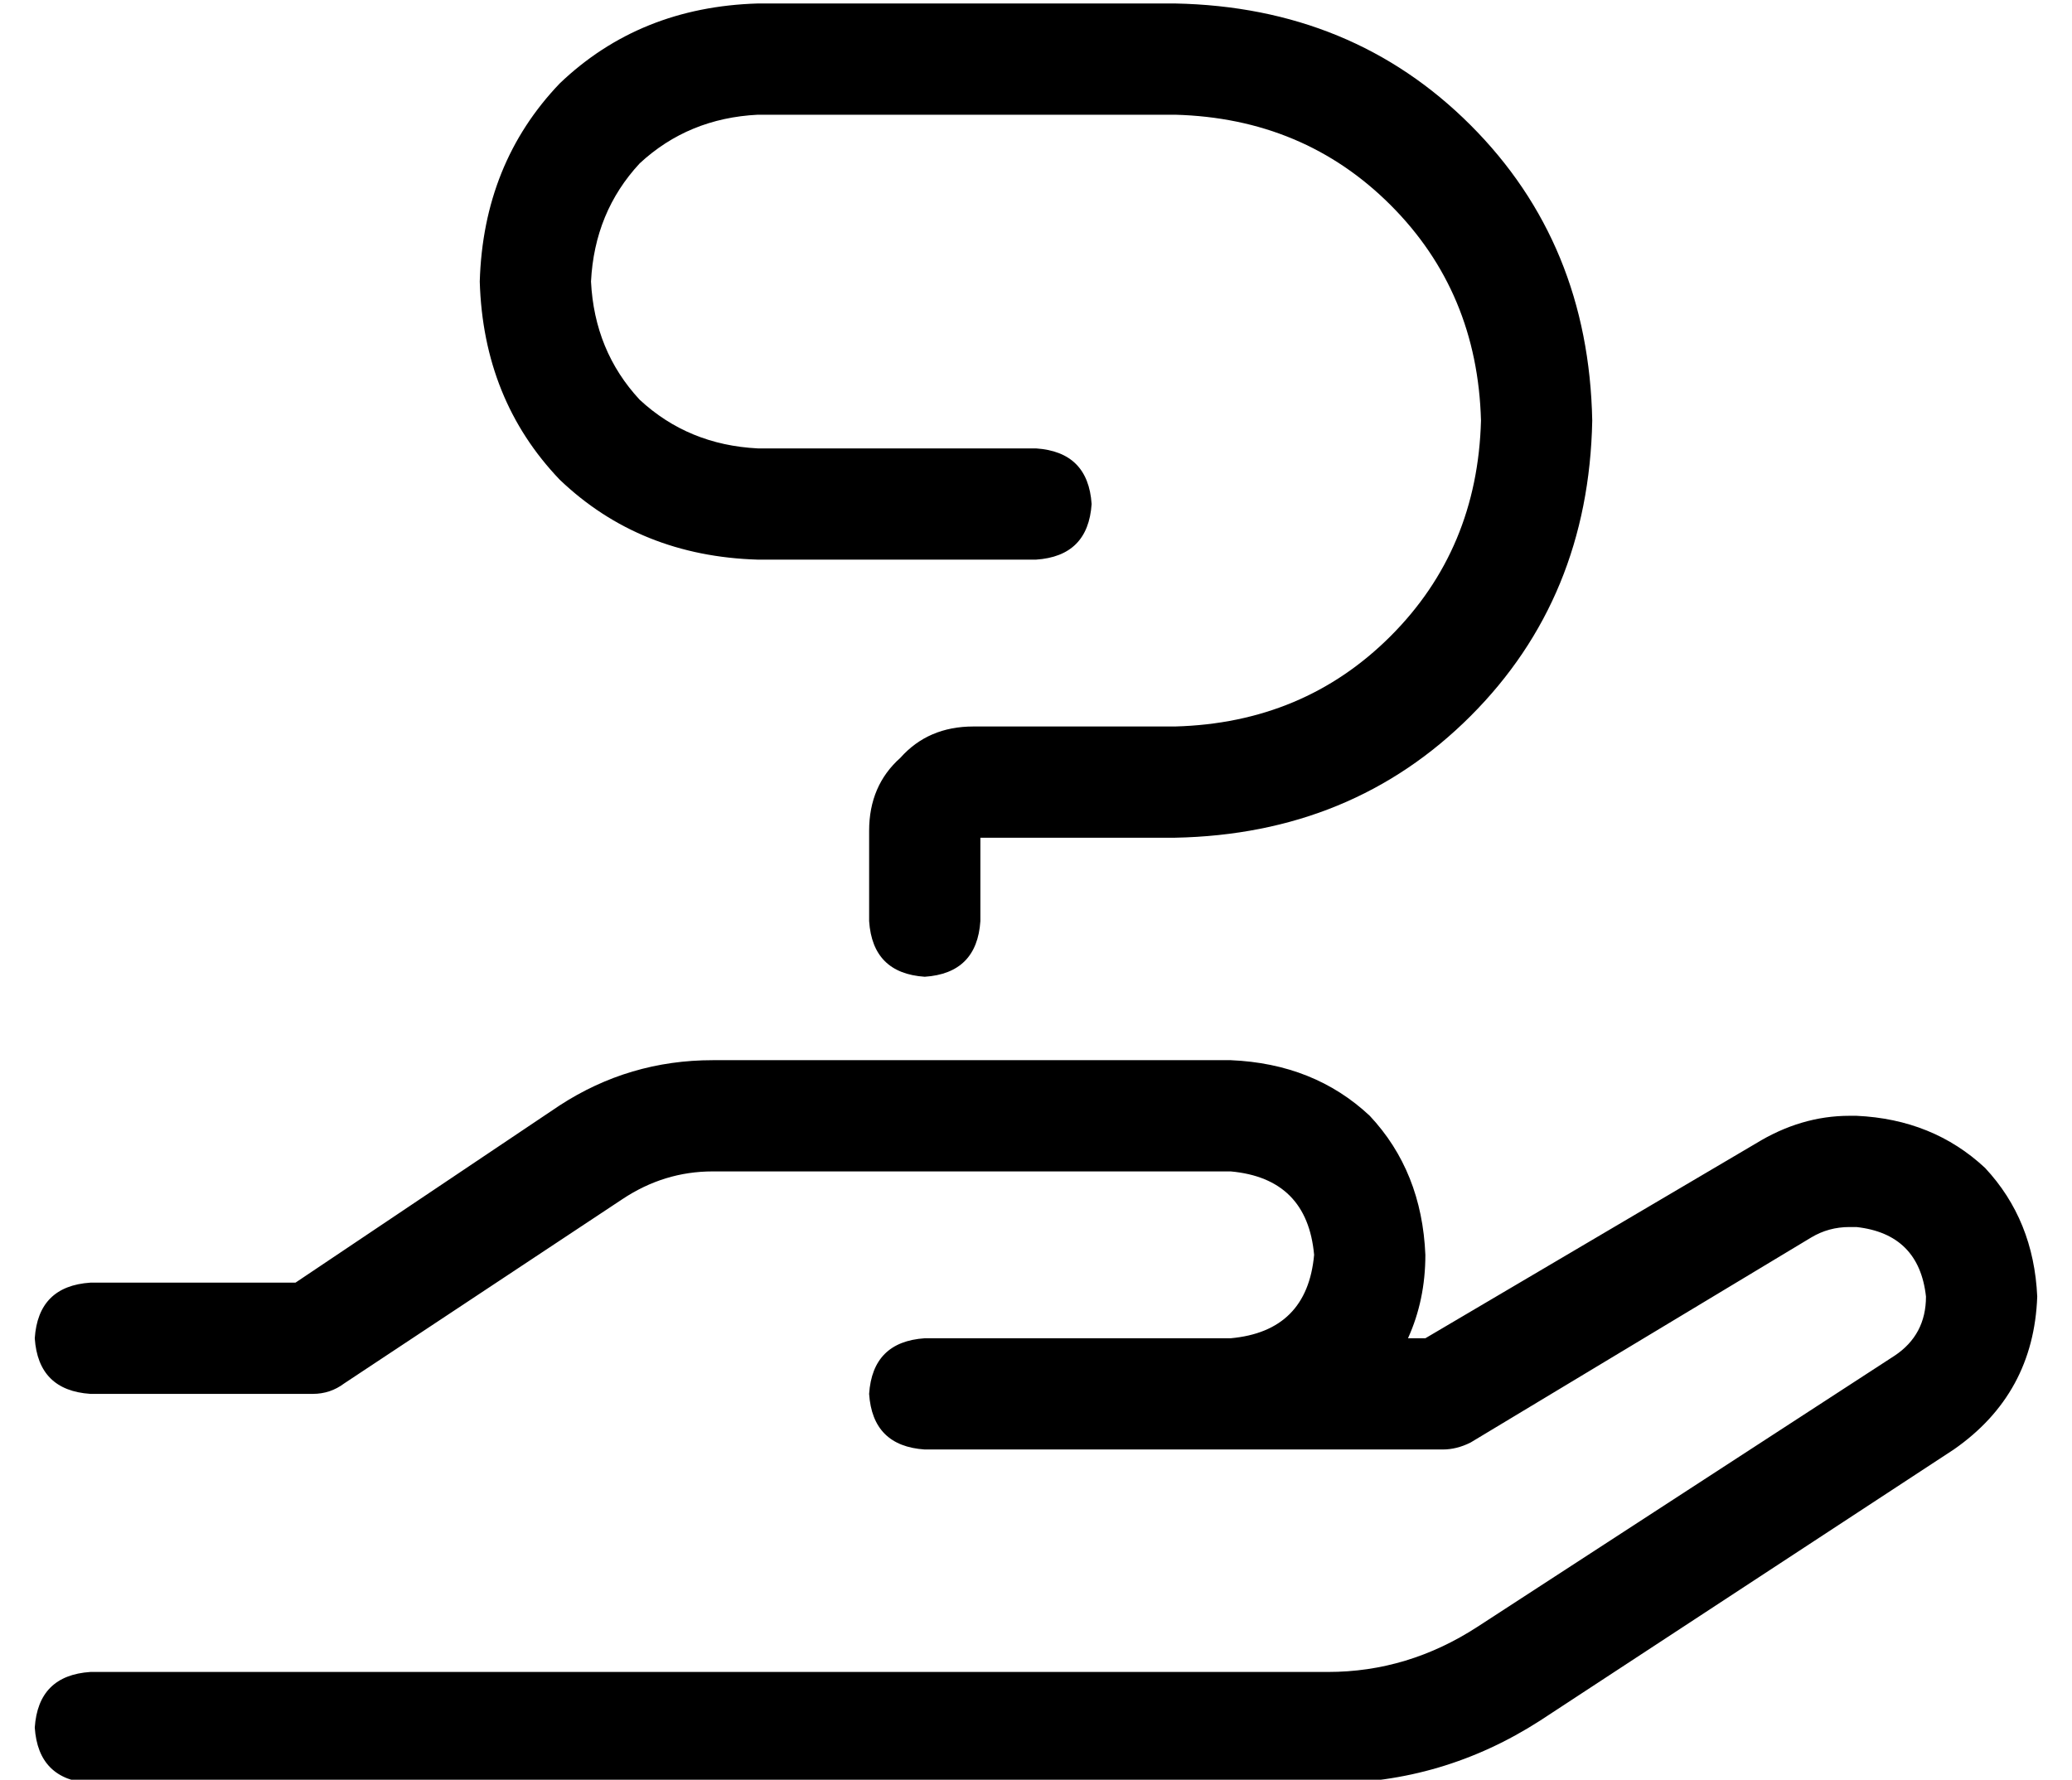<?xml version="1.0" standalone="no"?>
<!DOCTYPE svg PUBLIC "-//W3C//DTD SVG 1.1//EN" "http://www.w3.org/Graphics/SVG/1.1/DTD/svg11.dtd" >
<svg xmlns="http://www.w3.org/2000/svg" xmlns:xlink="http://www.w3.org/1999/xlink" version="1.1" viewBox="-10 -40 596 512">
   <path fill="currentColor"
d="M160 41q1 20 14 34v0v0q14 13 34 14h80v0q15 1 16 16q-1 15 -16 16h-80v0q-34 -1 -57 -23q-22 -23 -23 -57q1 -34 23 -57q23 -22 57 -23h120v0q51 1 85 35t35 85q-1 51 -35 85t-85 35h-56v0v24v0q-1 15 -16 16q-15 -1 -16 -16v-26v0q0 -13 9 -21q8 -9 21 -9h58v0
q37 -1 62 -26t26 -62q-1 -37 -26 -62t-62 -26h-120v0q-20 1 -34 14q-13 14 -14 34v0zM151 278q20 -13 44 -13h149v0q24 1 40 16q15 16 16 40q0 13 -5 24h5v0l95 -56v0q13 -8 27 -8h2v0q22 1 37 15q14 15 15 37q-1 28 -24 44l-119 78v0q-28 18 -61 18h-356v0q-15 -1 -16 -16
q1 -15 16 -16h356v0q23 0 43 -13l120 -78v0q9 -6 9 -17q-2 -18 -20 -20h-2v0q-6 0 -11 3l-98 59v0q-4 2 -8 2h-61h-88q-15 -1 -16 -16q1 -15 16 -16h64h24q22 -2 24 -24q-2 -22 -24 -24h-149v0q-14 0 -26 8l-80 53v0q-4 3 -9 3h-64v0q-15 -1 -16 -16q1 -15 16 -16h59v0
l76 -51v0z" />
</svg>
